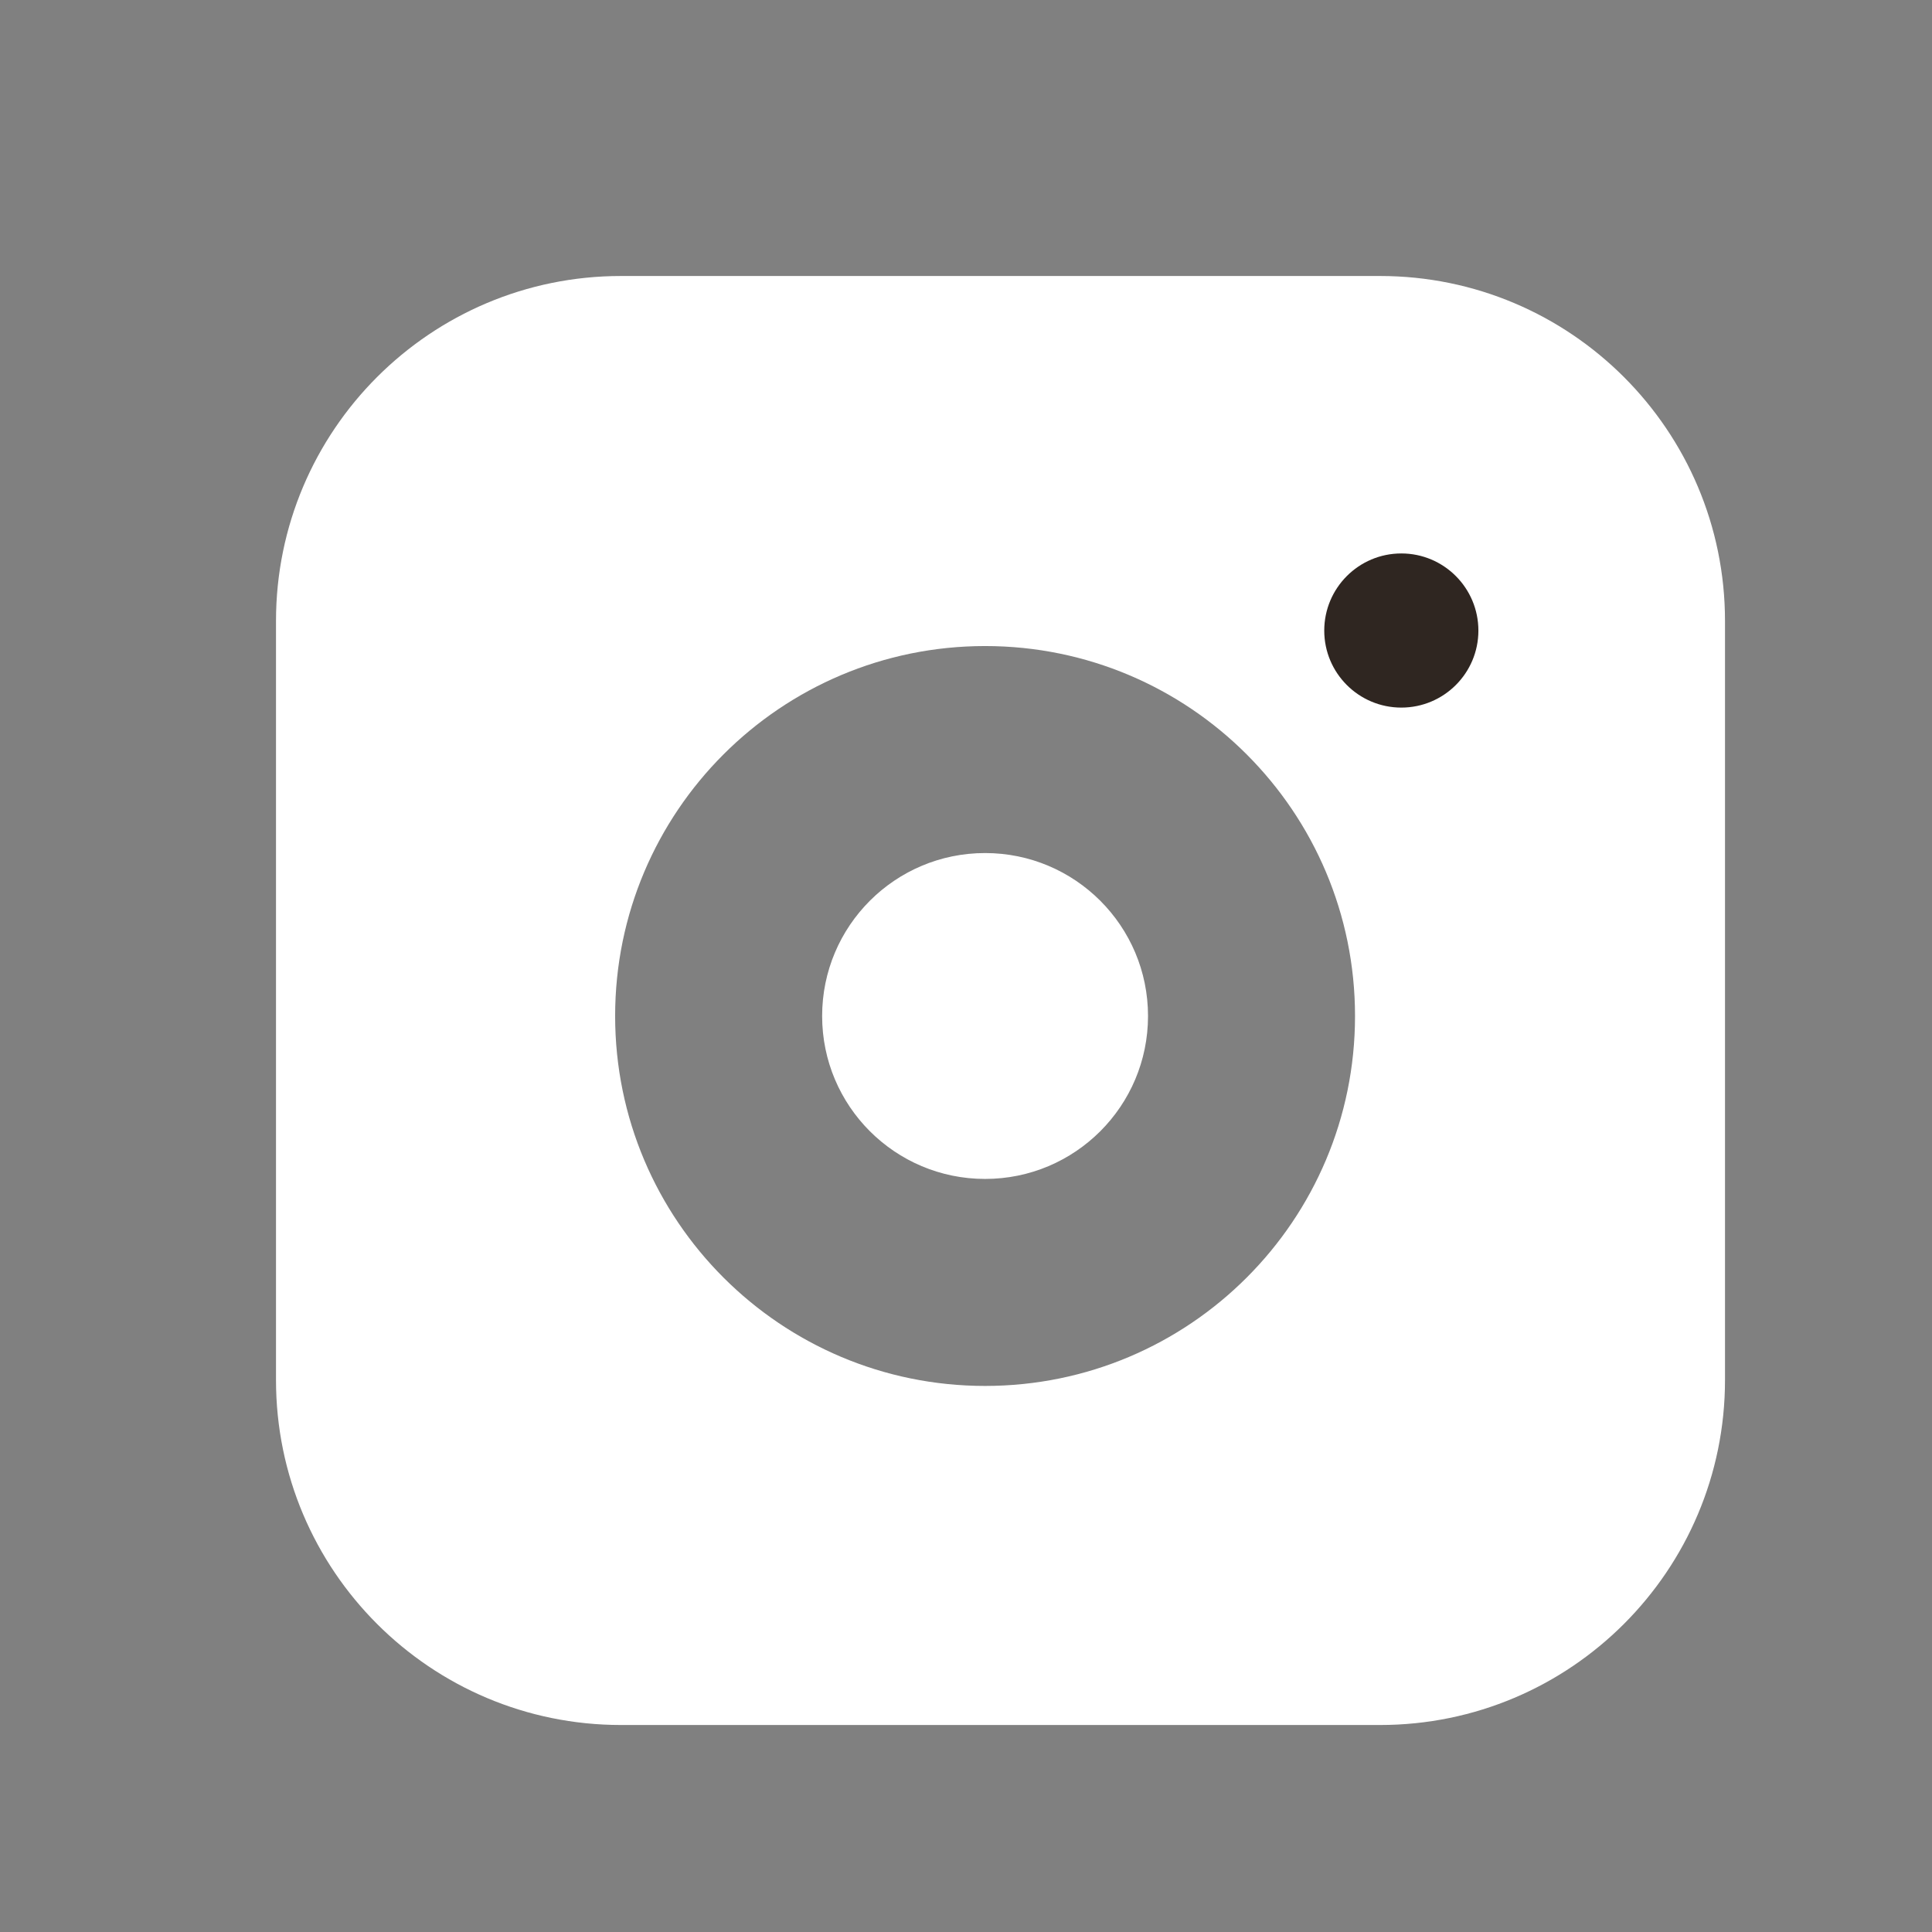 <svg width="28" height="28" viewBox="0 0 28 28" fill="none" xmlns="http://www.w3.org/2000/svg">
<rect x="0" y="0" width="28" height="28" fill="#808080" stroke="none"/>
<g clip-path="url(#clip0_18_1100)">
<g clip-path="url(#clip1_18_1100)">
<path fill-rule="evenodd" clip-rule="evenodd" d="M9 4H20C22.761 4 25 6.239 25 9V20C25 22.761 22.761 25 20 25H9C6.239 25 4 22.761 4 20V9C4 6.239 6.239 4 9 4ZM11.915 14.725C11.915 13.42 12.972 12.363 14.277 12.363C15.581 12.363 16.638 13.42 16.638 14.725C16.638 16.029 15.581 17.086 14.277 17.086C12.972 17.086 11.915 16.029 11.915 14.725ZM14.277 9.363C11.316 9.363 8.915 11.763 8.915 14.725C8.915 17.686 11.316 20.086 14.277 20.086C17.238 20.086 19.638 17.686 19.638 14.725C19.638 11.763 17.238 9.363 14.277 9.363Z" fill="white"/>
<path d="M20.309 10.255C20.926 10.255 21.426 9.755 21.426 9.139C21.426 8.522 20.926 8.021 20.309 8.021C19.692 8.021 19.192 8.522 19.192 9.139C19.192 9.755 19.692 10.255 20.309 10.255Z" fill="#2F2621"/>
</g>
</g>
<defs>
<clipPath id="clip0_18_1100">
<rect width="28" height="28" fill="white"/>
</clipPath>
<clipPath id="clip1_18_1100">
<rect width="28" height="28" fill="white"/>
</clipPath>
</defs>
</svg>
